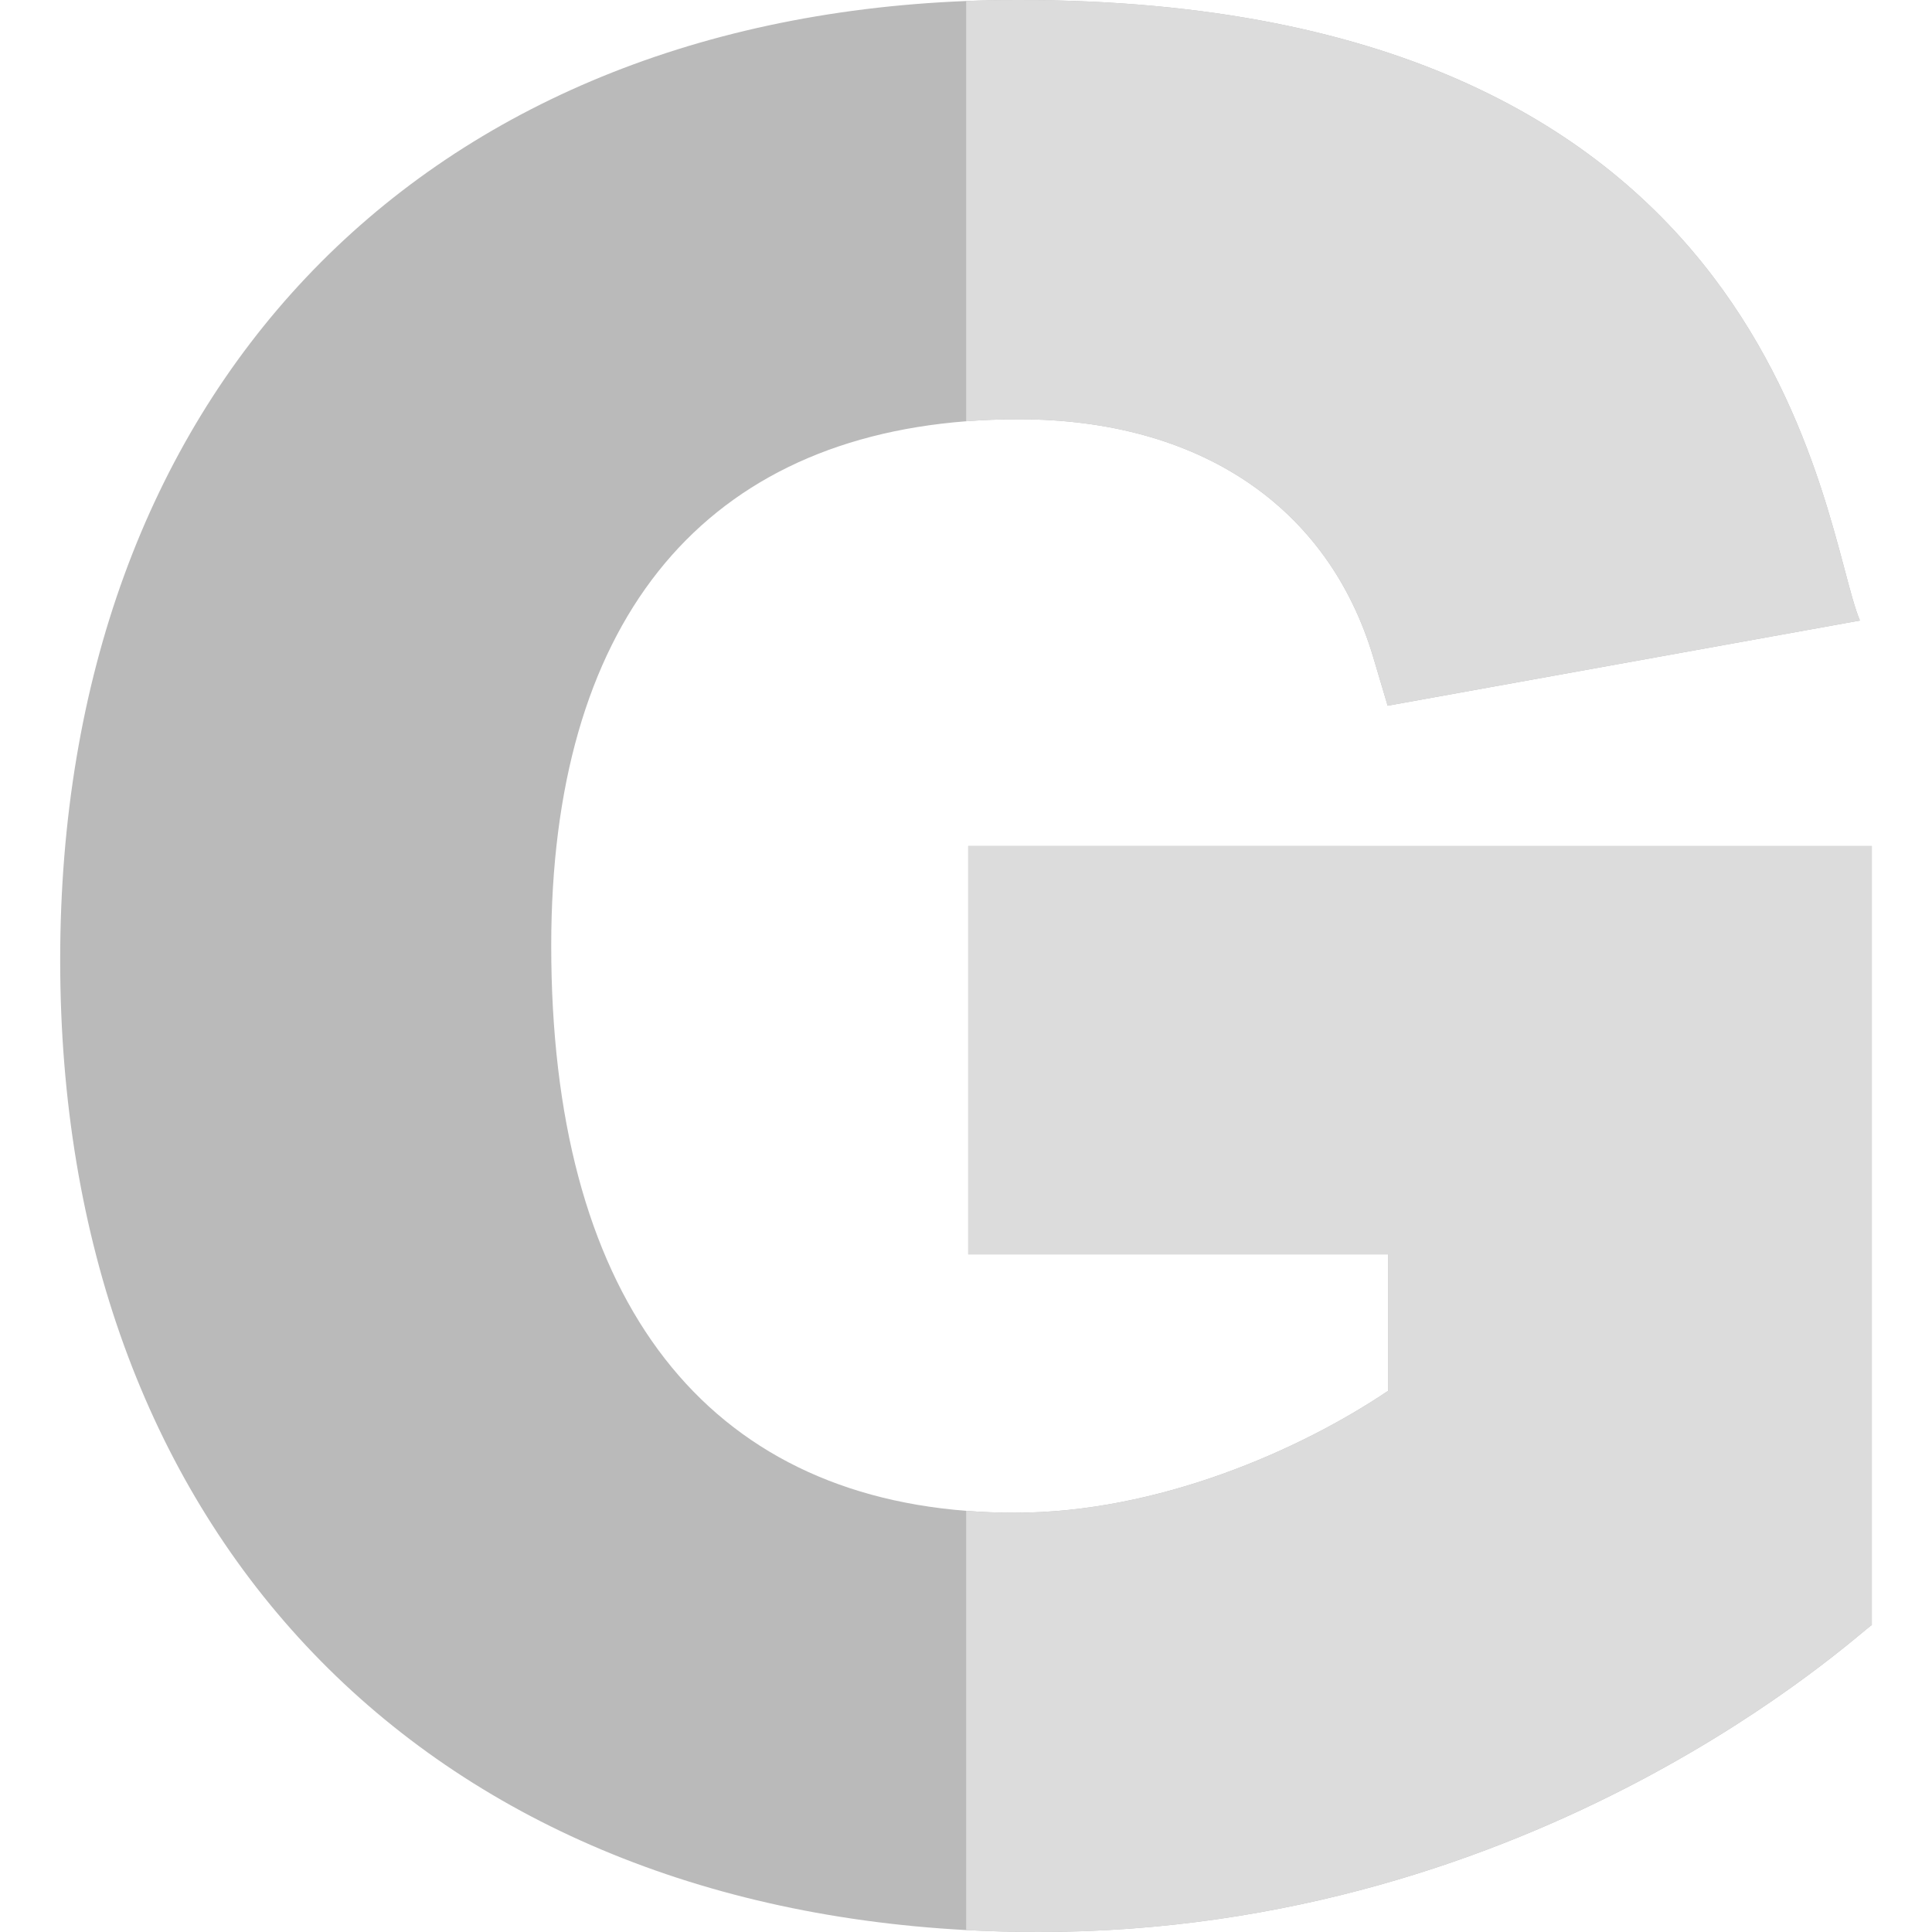 <svg id="Capa_1" enable-background="new 0 0 512 512" height="512" viewBox="0 0 512 512" width="512" xmlns="http://www.w3.org/2000/svg">
<g id="G_2_">
<path d="m496.05 224.21v206.43c-3.51 2.13-87.79 81.36-220.84 81.36-6.48 0-12.87-.17-19.16-.51-146.54-7.87-240.1-107.62-240.1-257.07 0-149.27 93.73-248.33 240.1-254.15 4.58-.18 9.22-.27 13.9-.27 203.36 0 212.67 140.17 222.95 164.45l-125.16 22.57-3.82-12.86c-11.94-40.06-46.19-63.05-93.97-63.05-4.76 0-9.39.18-13.9.53-71.07 5.52-109.97 54.37-109.97 138.98 0 91.5 38.91 144.18 109.97 149.77 4.19.33 8.5.5 12.92.5 37.92 0 75.54-16.56 98.92-32.32v-36.15h-111.3v-108.21z" fill="#bababa"/>
<g fill="#dcdcdc">
<path d="m496.05 224.21v206.43c-3.51 2.13-87.79 81.36-220.84 81.36-6.48 0-12.87-.17-19.16-.51v-111.1c4.19.33 8.5.5 12.92.5 37.92 0 75.54-16.56 98.92-32.32v-36.15h-111.3v-108.21z"/>
<path d="m492.9 164.45-125.16 22.57-3.82-12.86c-11.94-40.06-46.19-63.05-93.97-63.05-4.76 0-9.39.18-13.9.53v-111.37c4.58-.18 9.22-.27 13.9-.27 203.36 0 212.67 140.17 222.95 164.45z"/>
</g></g></svg>